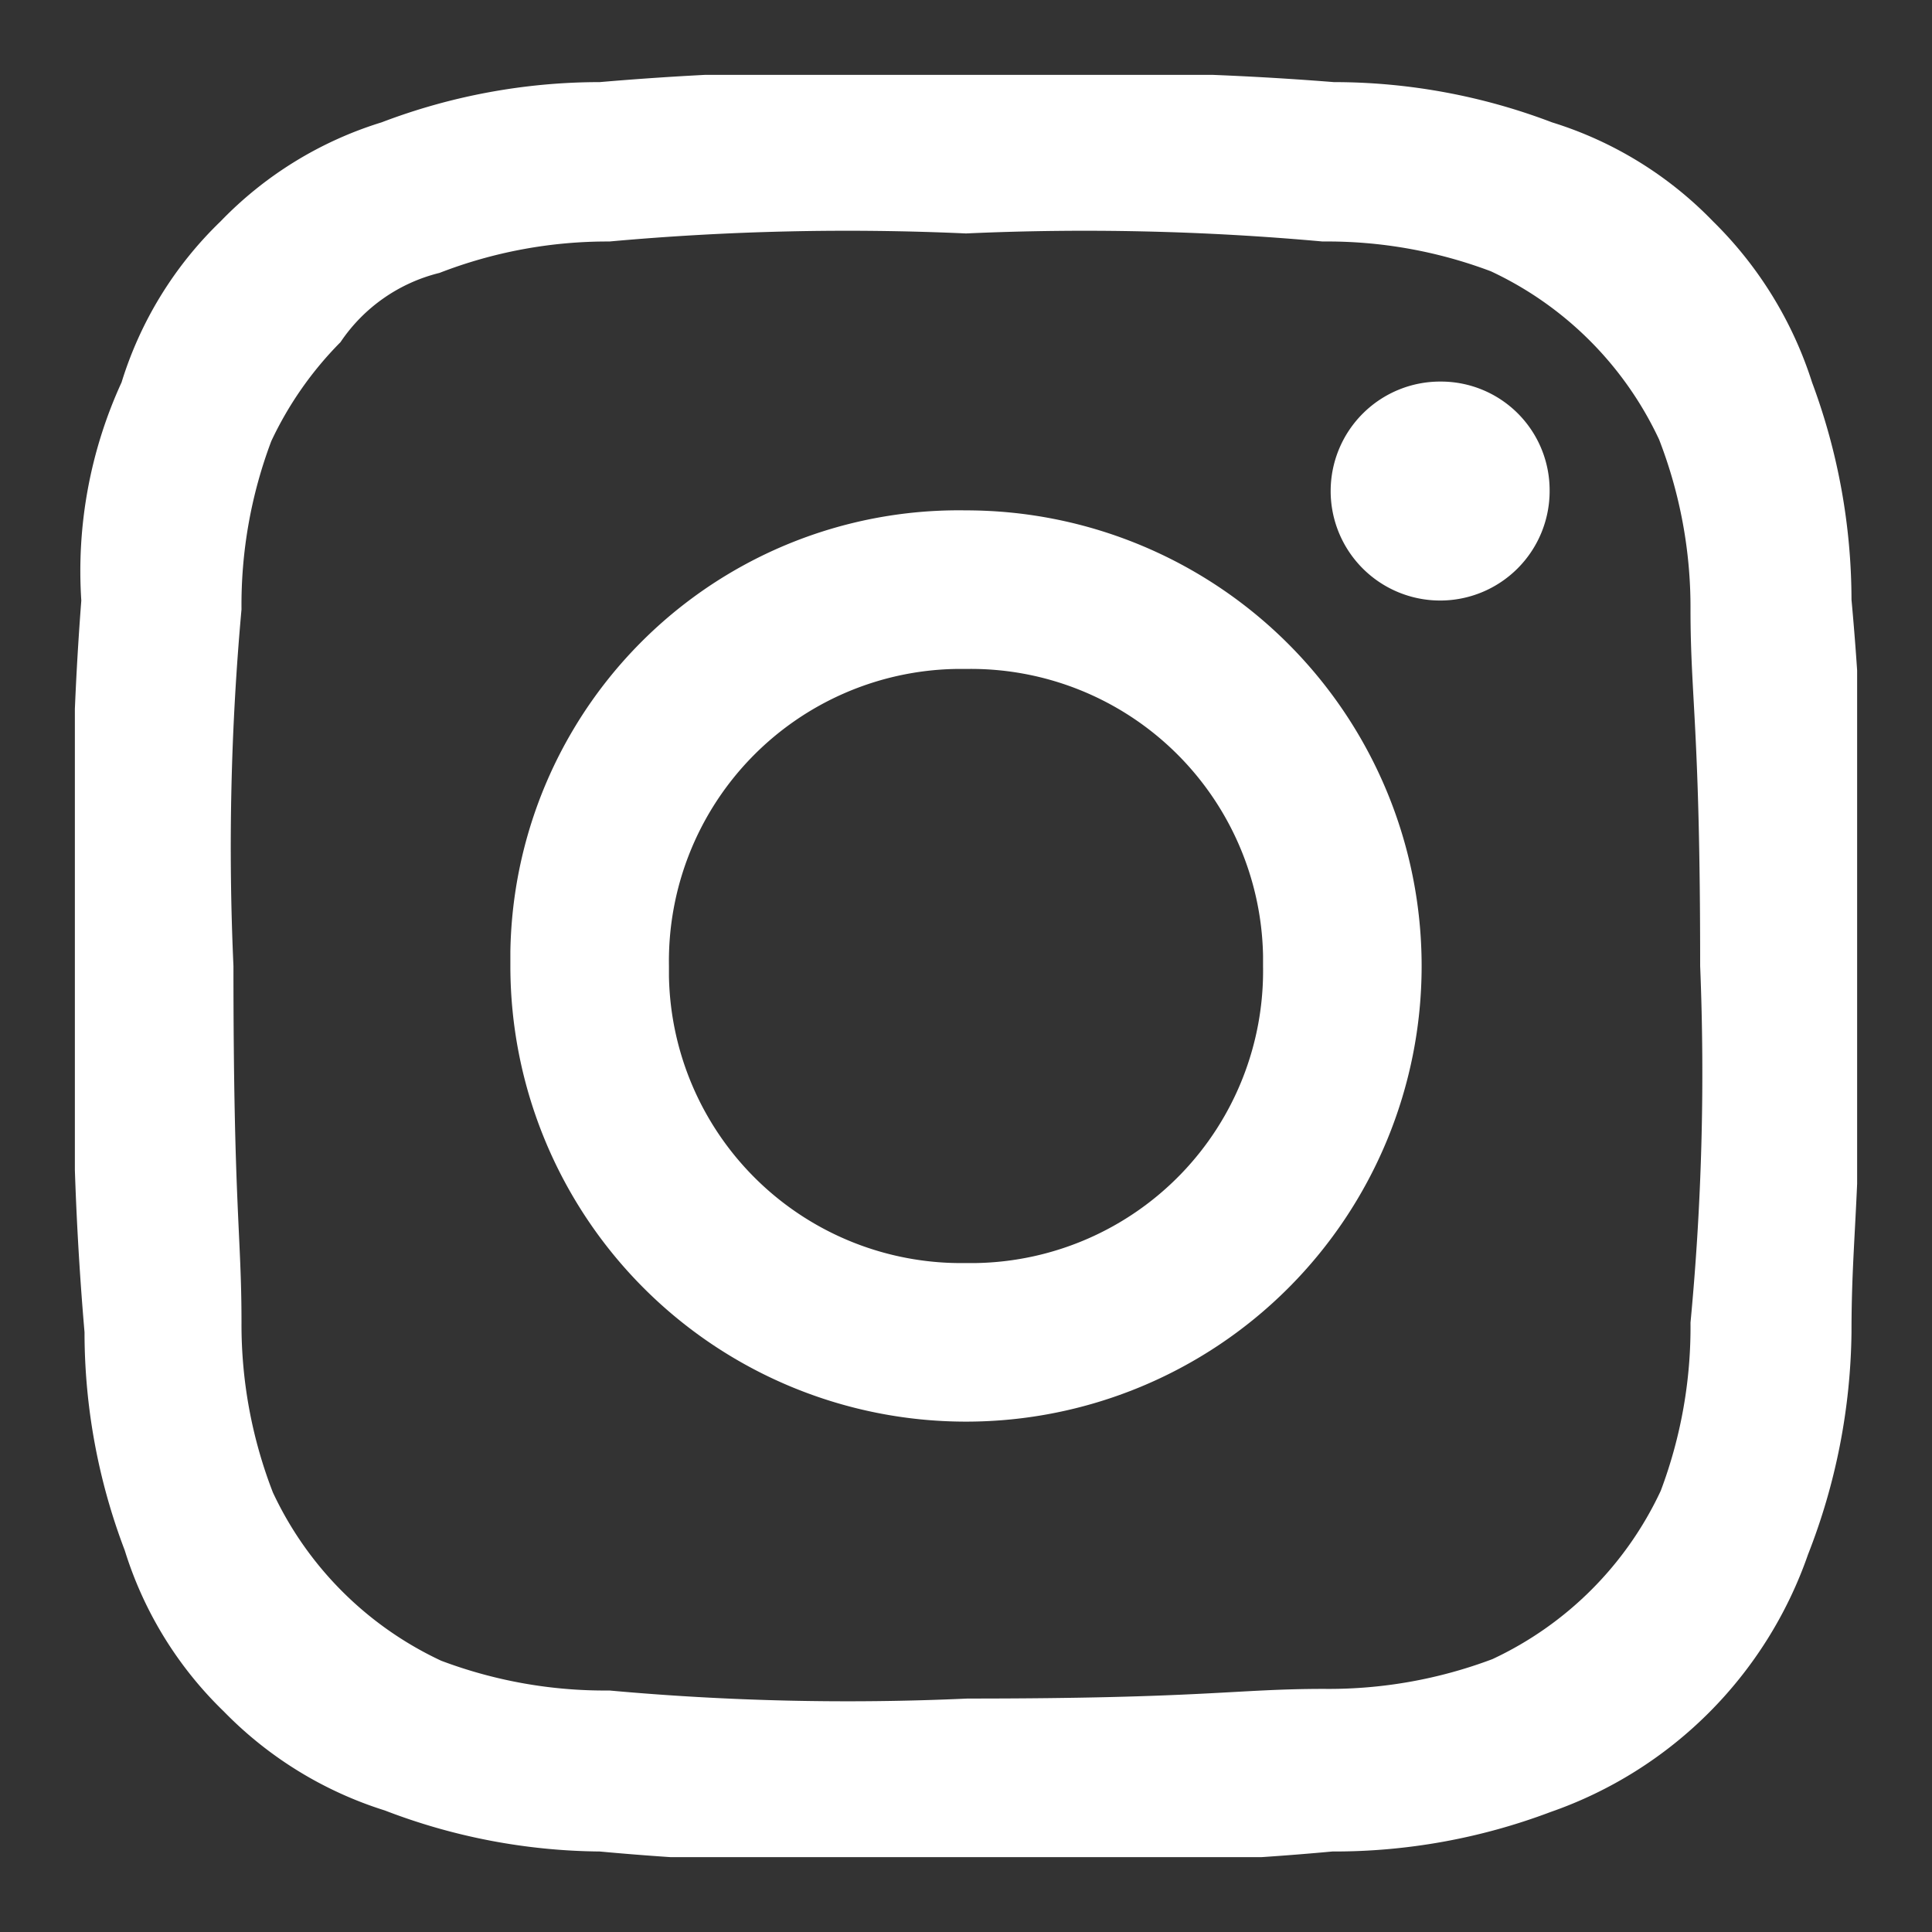 <svg xmlns="http://www.w3.org/2000/svg" xmlns:xlink="http://www.w3.org/1999/xlink" viewBox="0 0 24 24"><rect x="0" y="0" width="24" height="24" fill="#333333" stroke="none"/><defs><style>.cls-1{fill:none;}.cls-2{clip-path:url(#clip-path);}.cls-3{fill:#fff;fill-rule:evenodd;}</style><clipPath id="clip-path"><rect class="cls-1" x="0.93" y="0.93" width="22.14" height="22.14"/></clipPath></defs><g id="Layer_1" data-name="Layer 1"><g class="cls-2"><g id="Instagram"><path id="Path_40" data-name="Path 40" class="cls-3" d="M12,2.9A32.74,32.74,0,0,1,16.43,3a5.76,5.76,0,0,1,2.09.37,4.33,4.33,0,0,1,2.09,2.09A5.76,5.76,0,0,1,21,7.57c0,1.11.12,1.48.12,4.43A32.74,32.74,0,0,1,21,16.43a5.76,5.76,0,0,1-.37,2.09,4.33,4.33,0,0,1-2.09,2.09,5.76,5.76,0,0,1-2.09.37c-1.11,0-1.48.12-4.43.12A32.74,32.74,0,0,1,7.57,21a5.76,5.76,0,0,1-2.09-.37,4.33,4.33,0,0,1-2.09-2.09A5.76,5.76,0,0,1,3,16.43C3,15.32,2.9,15,2.9,12A32.78,32.78,0,0,1,3,7.57a5.76,5.76,0,0,1,.37-2.09,4.4,4.4,0,0,1,.86-1.23,2.08,2.08,0,0,1,1.23-.86A5.76,5.76,0,0,1,7.57,3,32.74,32.74,0,0,1,12,2.9m0-2a38.36,38.36,0,0,0-4.55.12,7.61,7.61,0,0,0-2.71.5,4.7,4.7,0,0,0-2,1.23,4.7,4.7,0,0,0-1.23,2,5.62,5.62,0,0,0-.5,2.71A38.36,38.36,0,0,0,.93,12a38.36,38.36,0,0,0,.12,4.55,7.61,7.61,0,0,0,.5,2.71,4.73,4.73,0,0,0,1.23,2,4.8,4.8,0,0,0,2,1.23A7.6,7.6,0,0,0,7.45,23a34.53,34.53,0,0,0,4.55.12A34.53,34.53,0,0,0,16.55,23a7.6,7.6,0,0,0,2.71-.49,5.19,5.19,0,0,0,3.2-3.2A7.78,7.78,0,0,0,23,16.55c0-1.23.12-1.6.12-4.55A34.53,34.53,0,0,0,23,7.45a7.77,7.77,0,0,0-.49-2.7,4.88,4.88,0,0,0-1.23-2,4.73,4.73,0,0,0-2-1.23,7.61,7.61,0,0,0-2.71-.5A38.36,38.36,0,0,0,12,.93m0,5.41a5.57,5.57,0,0,0-5.66,5.48V12A5.66,5.66,0,1,0,12,6.34h0m0,9.35a3.63,3.63,0,0,1-3.69-3.56V12a3.63,3.63,0,0,1,3.56-3.69H12a3.63,3.63,0,0,1,3.69,3.56V12a3.63,3.63,0,0,1-3.56,3.69H12M17.9,4.74A1.36,1.36,0,1,0,19.25,6.1,1.35,1.35,0,0,0,17.9,4.74"/></g></g></g><g id="spacers"><rect class="cls-1" width="24" height="24"/></g></svg>